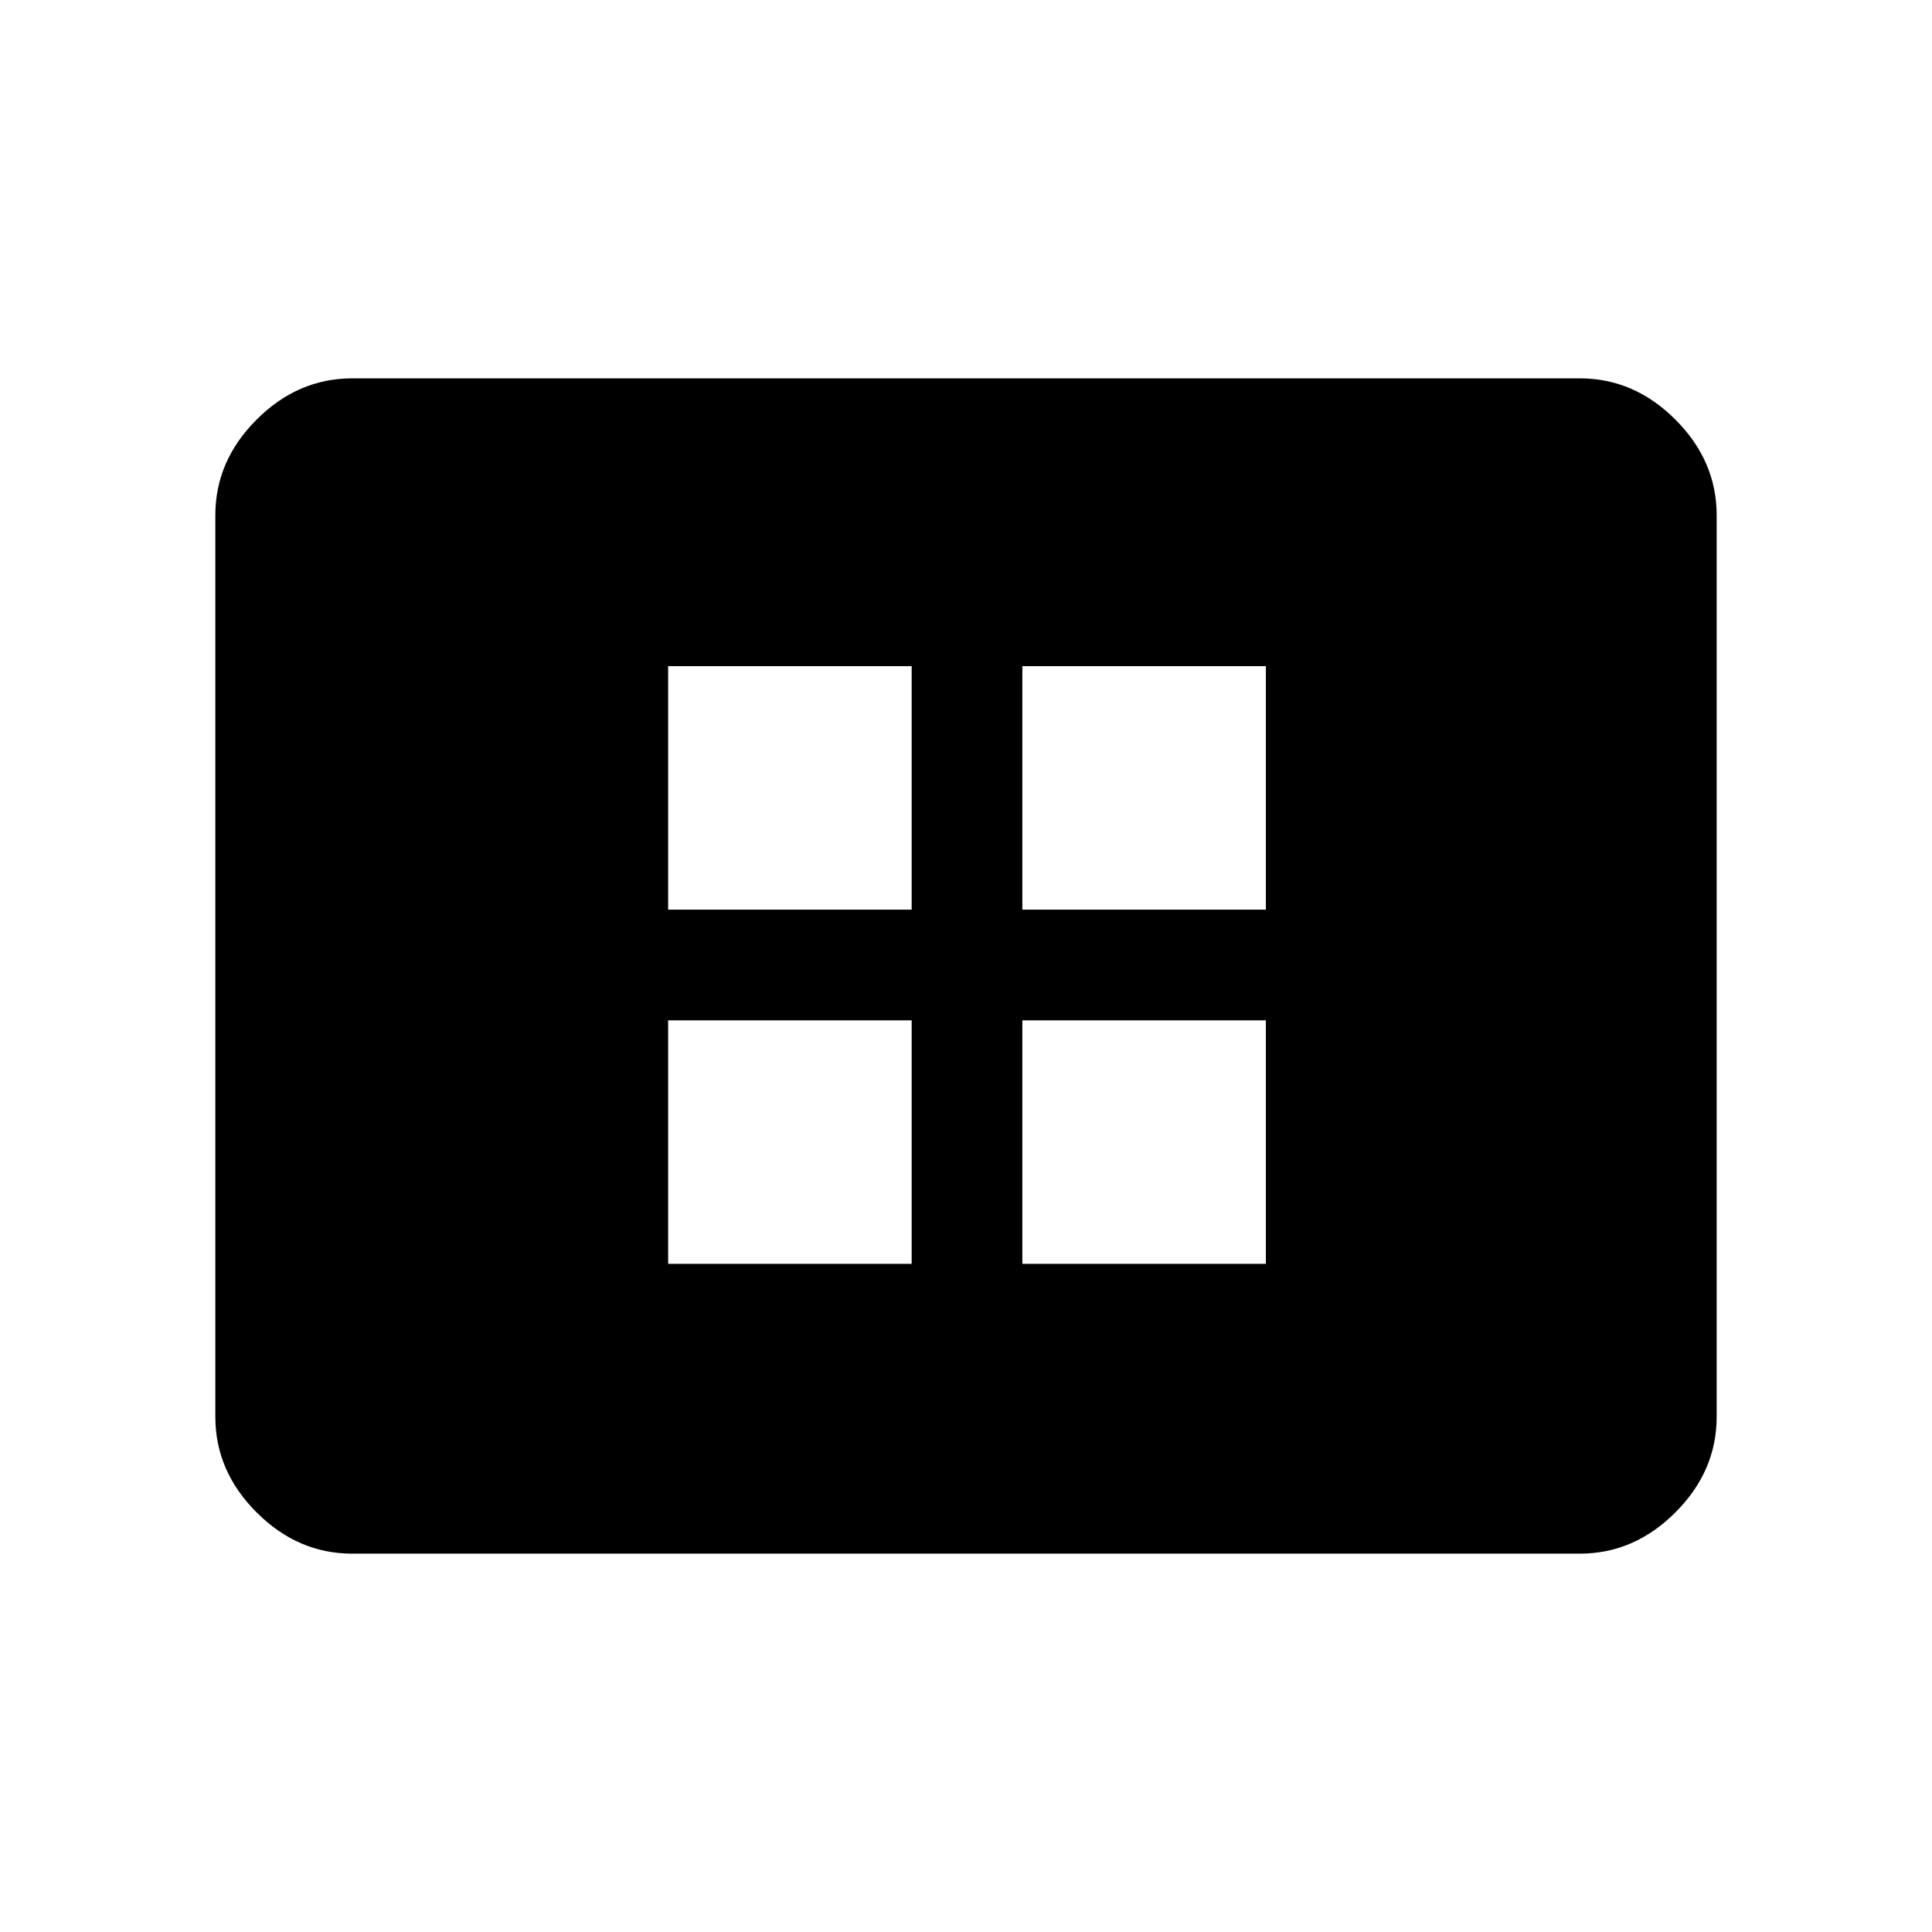 <svg xmlns="http://www.w3.org/2000/svg" height="48" width="48"><path d="M16.6 31.4h6.05v-6.05H16.6Zm0-8.8h6.05v-6.05H16.6Zm8.8 8.8h6.05v-6.05H25.4Zm0-8.8h6.05v-6.05H25.4Zm-16.65 16q-1.35 0-2.375-1.025T5.35 35.2V12.8q0-1.35 1.025-2.375T8.75 9.4h30.5q1.35 0 2.375 1.025T42.65 12.8v22.4q0 1.35-1.025 2.375T39.25 38.6Z"/></svg>